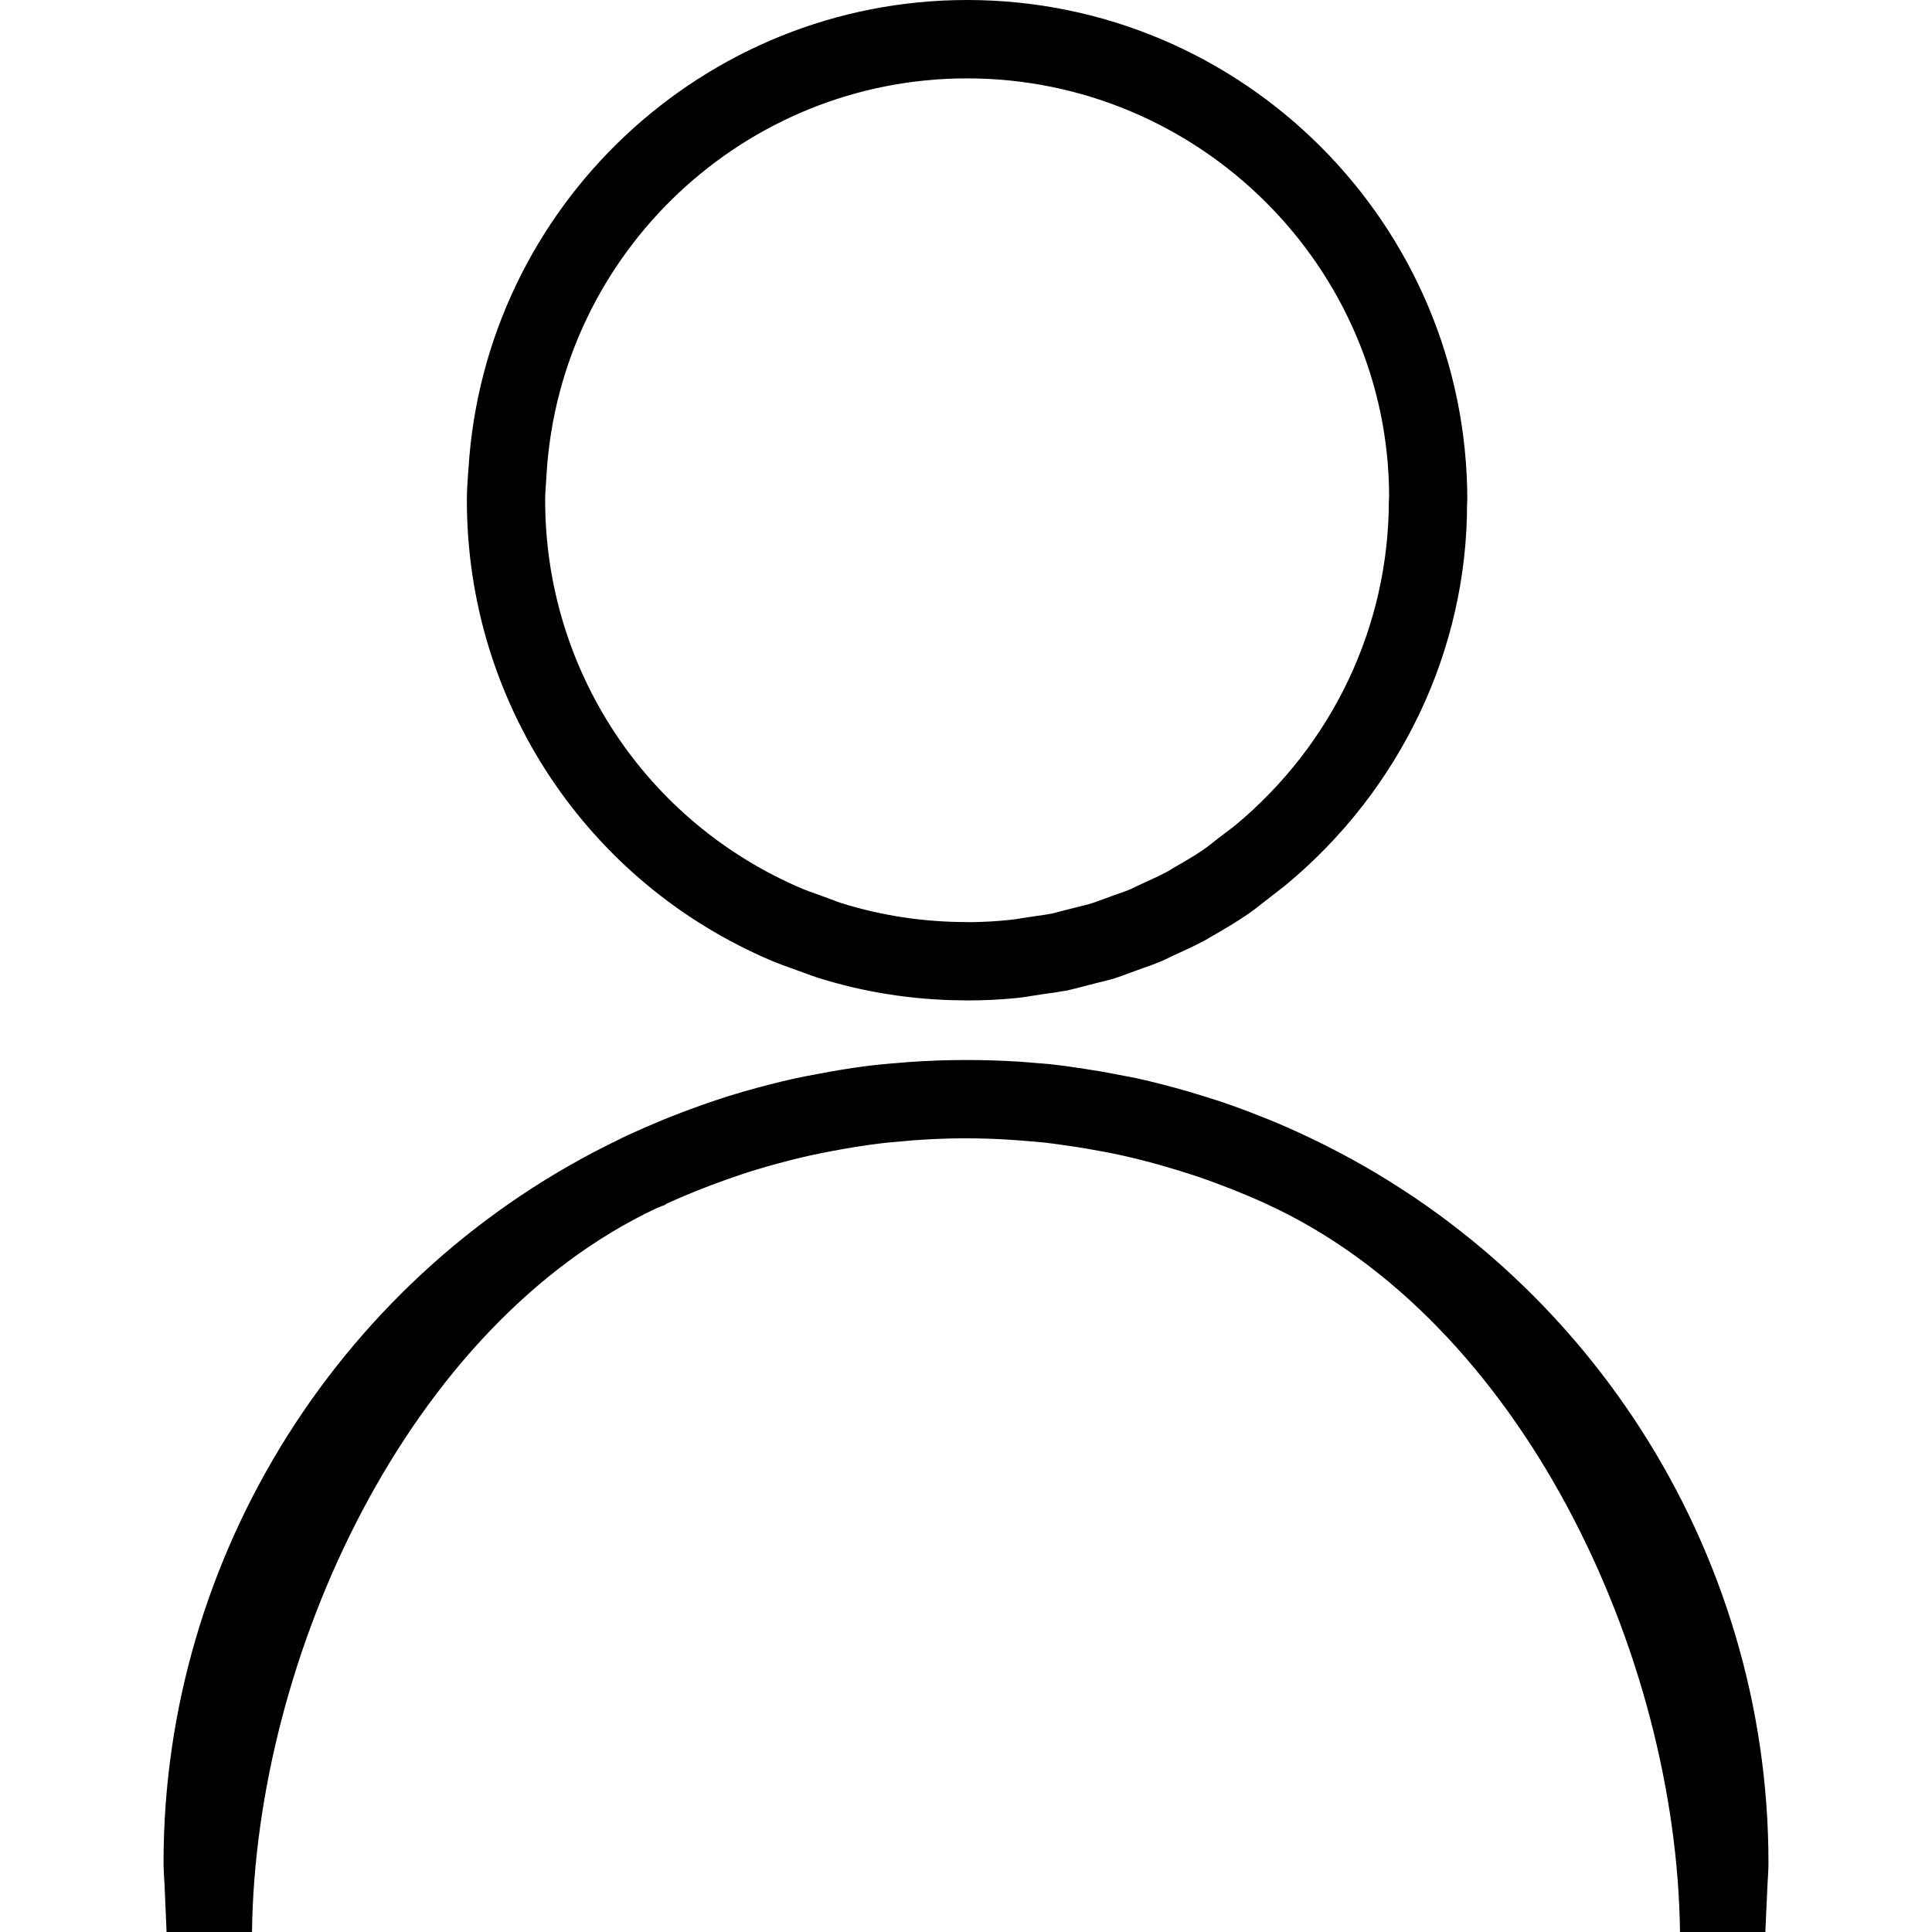 <svg width="23" height="23" viewBox="0 0 23 23" fill="none" xmlns="http://www.w3.org/2000/svg">
<path d="M15.485 13.494L15.427 13.467C15.286 13.403 15.145 13.343 15.001 13.287C14.843 13.224 14.684 13.165 14.522 13.111C14.394 13.069 14.265 13.03 14.135 12.991C13.937 12.934 13.737 12.882 13.53 12.836C13.46 12.822 13.389 12.808 13.318 12.795L13.27 12.786C13.148 12.762 13.026 12.741 12.902 12.723L12.867 12.717L12.863 12.716L12.827 12.712C12.725 12.696 12.623 12.682 12.516 12.67L12.154 12.64C11.709 12.611 11.251 12.612 10.81 12.644L10.682 12.655L10.623 12.659L10.473 12.673C10.335 12.687 10.198 12.706 10.062 12.728L10.022 12.734C9.928 12.749 9.835 12.766 9.743 12.784C9.641 12.802 9.54 12.822 9.439 12.844C9.244 12.888 9.051 12.938 8.863 12.992C8.714 13.035 8.566 13.082 8.428 13.13L8.332 13.164C8.038 13.268 7.746 13.388 7.463 13.519L7.387 13.555L7.386 13.557C4.079 15.139 1.947 18.511 1.947 22.17C1.947 22.254 1.953 22.337 1.958 22.42L1.983 23H21.016L21.042 22.426C21.048 22.341 21.053 22.257 21.053 22.17C21.053 18.453 18.869 15.051 15.485 13.494ZM3 23C3.04 19.715 4.863 15.768 7.823 14.38L7.919 14.343L7.93 14.332C8.162 14.226 8.401 14.13 8.644 14.044L8.721 14.017C8.853 13.971 8.984 13.929 9.121 13.89C9.291 13.841 9.465 13.796 9.639 13.757C9.729 13.737 9.819 13.719 9.912 13.702C9.985 13.688 10.059 13.674 10.133 13.663L10.169 13.656C10.303 13.635 10.437 13.616 10.57 13.602L10.875 13.575C11.274 13.546 11.657 13.541 12.119 13.575L12.416 13.6C12.489 13.608 12.563 13.618 12.652 13.631L12.759 13.646C12.87 13.662 12.982 13.681 13.094 13.703L13.146 13.712C13.209 13.724 13.271 13.736 13.331 13.749C13.514 13.789 13.695 13.836 13.874 13.888C13.993 13.923 14.11 13.958 14.225 13.996C14.37 14.045 14.514 14.098 14.657 14.154C14.793 14.208 14.928 14.265 15.062 14.326L15.085 14.337C18.112 15.726 19.96 19.683 20 23H3ZM9.194 11.441C9.264 11.47 9.336 11.496 9.408 11.522L9.56 11.577C9.618 11.599 9.677 11.621 9.737 11.64C10.293 11.815 10.875 11.905 11.466 11.909L11.514 11.91C11.716 11.91 11.92 11.9 12.115 11.88C12.182 11.873 12.247 11.862 12.313 11.851L12.459 11.829C12.541 11.819 12.623 11.806 12.709 11.79C12.768 11.777 12.825 11.762 12.882 11.747L13.041 11.706C13.12 11.687 13.199 11.668 13.277 11.644C13.326 11.628 13.373 11.611 13.42 11.593L13.549 11.546C13.64 11.515 13.732 11.482 13.825 11.443C13.861 11.428 13.896 11.411 13.93 11.394L13.972 11.374C14.098 11.317 14.224 11.259 14.349 11.192L14.43 11.144C14.57 11.065 14.71 10.982 14.851 10.886C14.924 10.836 14.994 10.781 15.063 10.726L15.302 10.54C16.676 9.403 17.465 7.735 17.465 6.004L17.468 5.955C17.468 2.671 14.797 0 11.513 0C8.379 0 5.771 2.451 5.577 5.58L5.571 5.657C5.564 5.756 5.558 5.854 5.558 5.955C5.557 8.353 6.984 10.506 9.194 11.441ZM6.502 5.722L6.507 5.638C6.671 2.999 8.87 0.933 11.512 0.933C14.282 0.933 16.535 3.186 16.537 5.912L16.534 5.961C16.532 7.455 15.866 8.862 14.702 9.828L14.48 9.997C14.431 10.037 14.381 10.077 14.319 10.12C14.207 10.196 14.088 10.265 13.968 10.333L13.901 10.374C13.8 10.428 13.695 10.476 13.585 10.525L13.461 10.585C13.39 10.614 13.315 10.639 13.242 10.665L13.088 10.721C13.058 10.732 13.027 10.744 12.998 10.753C12.941 10.771 12.882 10.784 12.823 10.799L12.637 10.846C12.597 10.857 12.557 10.868 12.522 10.876C12.46 10.888 12.397 10.896 12.334 10.905L12.156 10.932C12.114 10.939 12.07 10.947 12.022 10.951C11.867 10.968 11.711 10.976 11.552 10.978L11.508 10.977C10.998 10.977 10.495 10.901 10.015 10.751C9.974 10.738 9.933 10.721 9.893 10.706L9.717 10.642C9.663 10.623 9.609 10.604 9.556 10.582C7.694 9.794 6.49 7.978 6.49 5.955C6.49 5.876 6.496 5.799 6.502 5.722Z" fill="black"/>
</svg>
